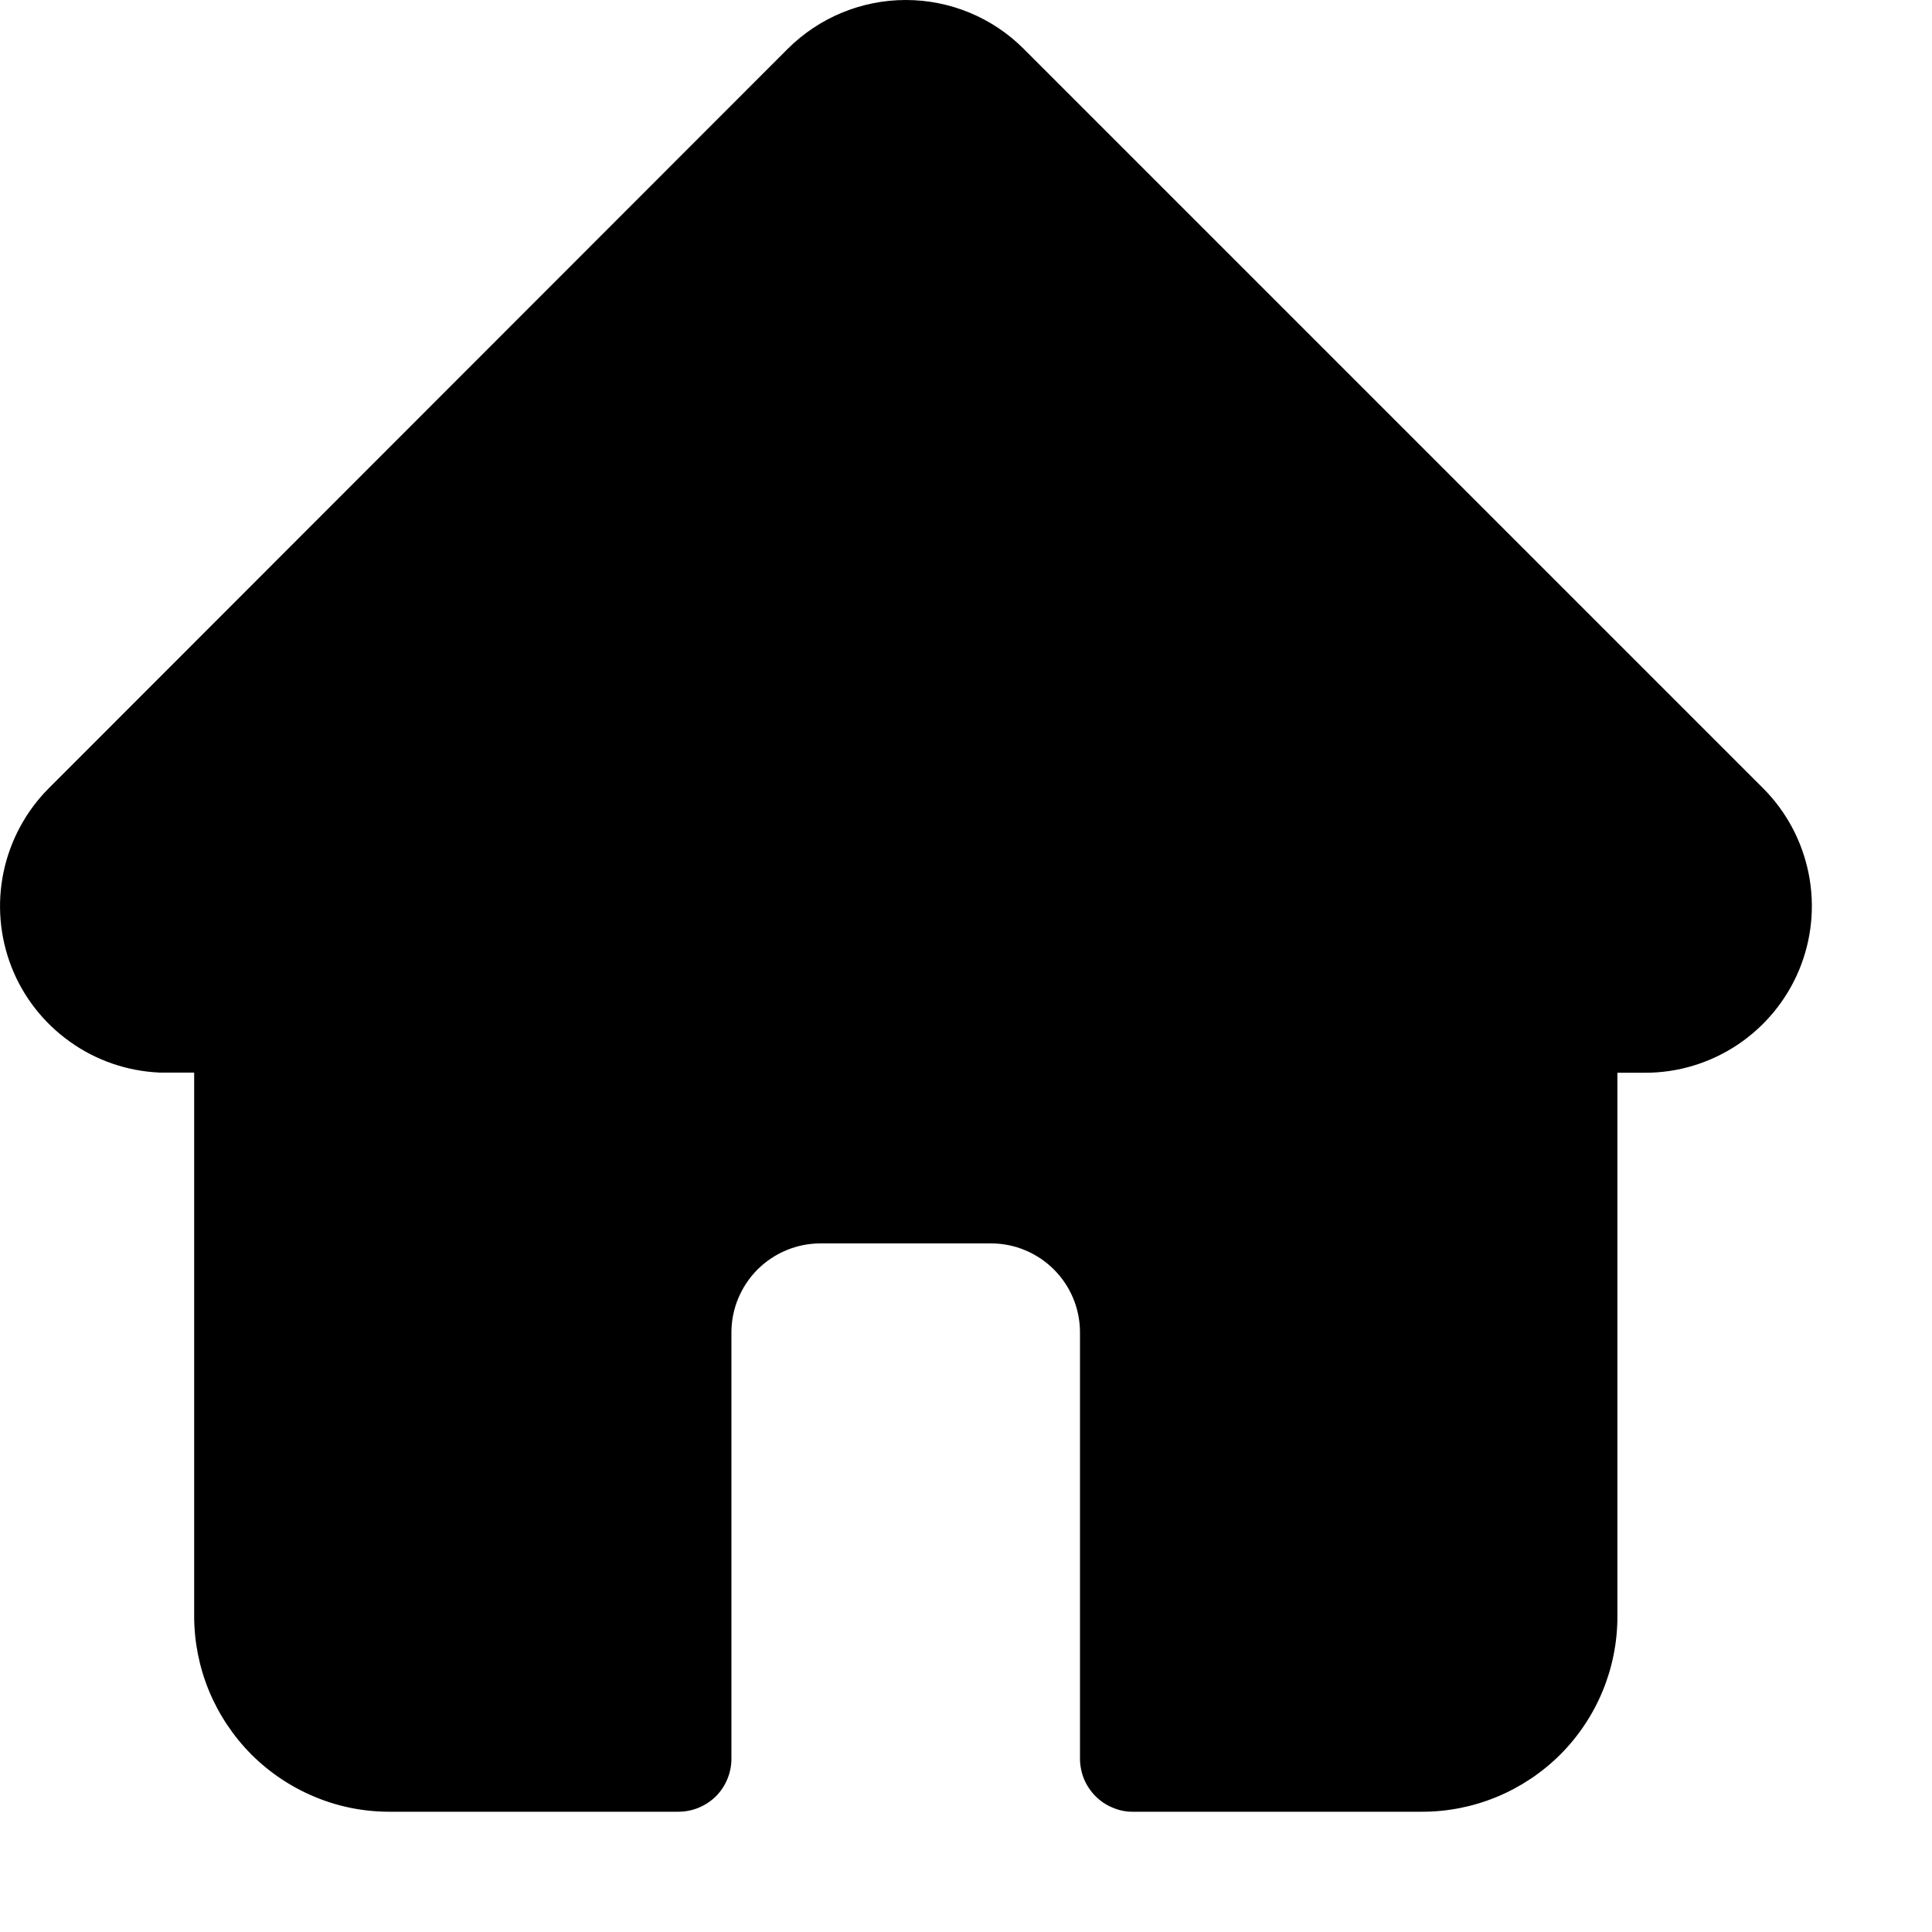 <svg width="12" height="12" viewBox="0 0 12 12" fill="none" xmlns="http://www.w3.org/2000/svg">
<path d="M10.951 4.896L6.358 0.303C6.164 0.109 5.901 0 5.626 0C5.351 0 5.088 0.109 4.893 0.303L0.306 4.893L0.301 4.898C0.16 5.04 0.063 5.221 0.022 5.417C-0.019 5.614 -0.002 5.818 0.071 6.005C0.144 6.192 0.27 6.353 0.434 6.47C0.597 6.587 0.791 6.653 0.991 6.662H1.023H1.206V10.037C1.206 10.196 1.237 10.354 1.298 10.502C1.359 10.649 1.448 10.783 1.56 10.896C1.673 11.009 1.807 11.099 1.954 11.16C2.101 11.222 2.259 11.253 2.418 11.253H4.214C4.301 11.253 4.385 11.218 4.447 11.157C4.508 11.095 4.543 11.011 4.543 10.924V8.276C4.543 8.129 4.602 7.989 4.705 7.885C4.809 7.782 4.949 7.723 5.096 7.723H6.156C6.302 7.723 6.443 7.782 6.546 7.885C6.65 7.989 6.708 8.129 6.708 8.276V10.923C6.708 10.967 6.717 11.01 6.733 11.05C6.75 11.09 6.774 11.126 6.805 11.157C6.836 11.188 6.872 11.212 6.912 11.228C6.952 11.245 6.995 11.254 7.038 11.253H8.834C9.155 11.253 9.463 11.125 9.691 10.898C9.918 10.671 10.046 10.363 10.046 10.041V6.663H10.216C10.42 6.664 10.621 6.603 10.791 6.49C10.962 6.376 11.095 6.215 11.174 6.026C11.253 5.837 11.274 5.628 11.234 5.427C11.194 5.226 11.096 5.041 10.951 4.896Z" fill="currentColor"/>
</svg>
